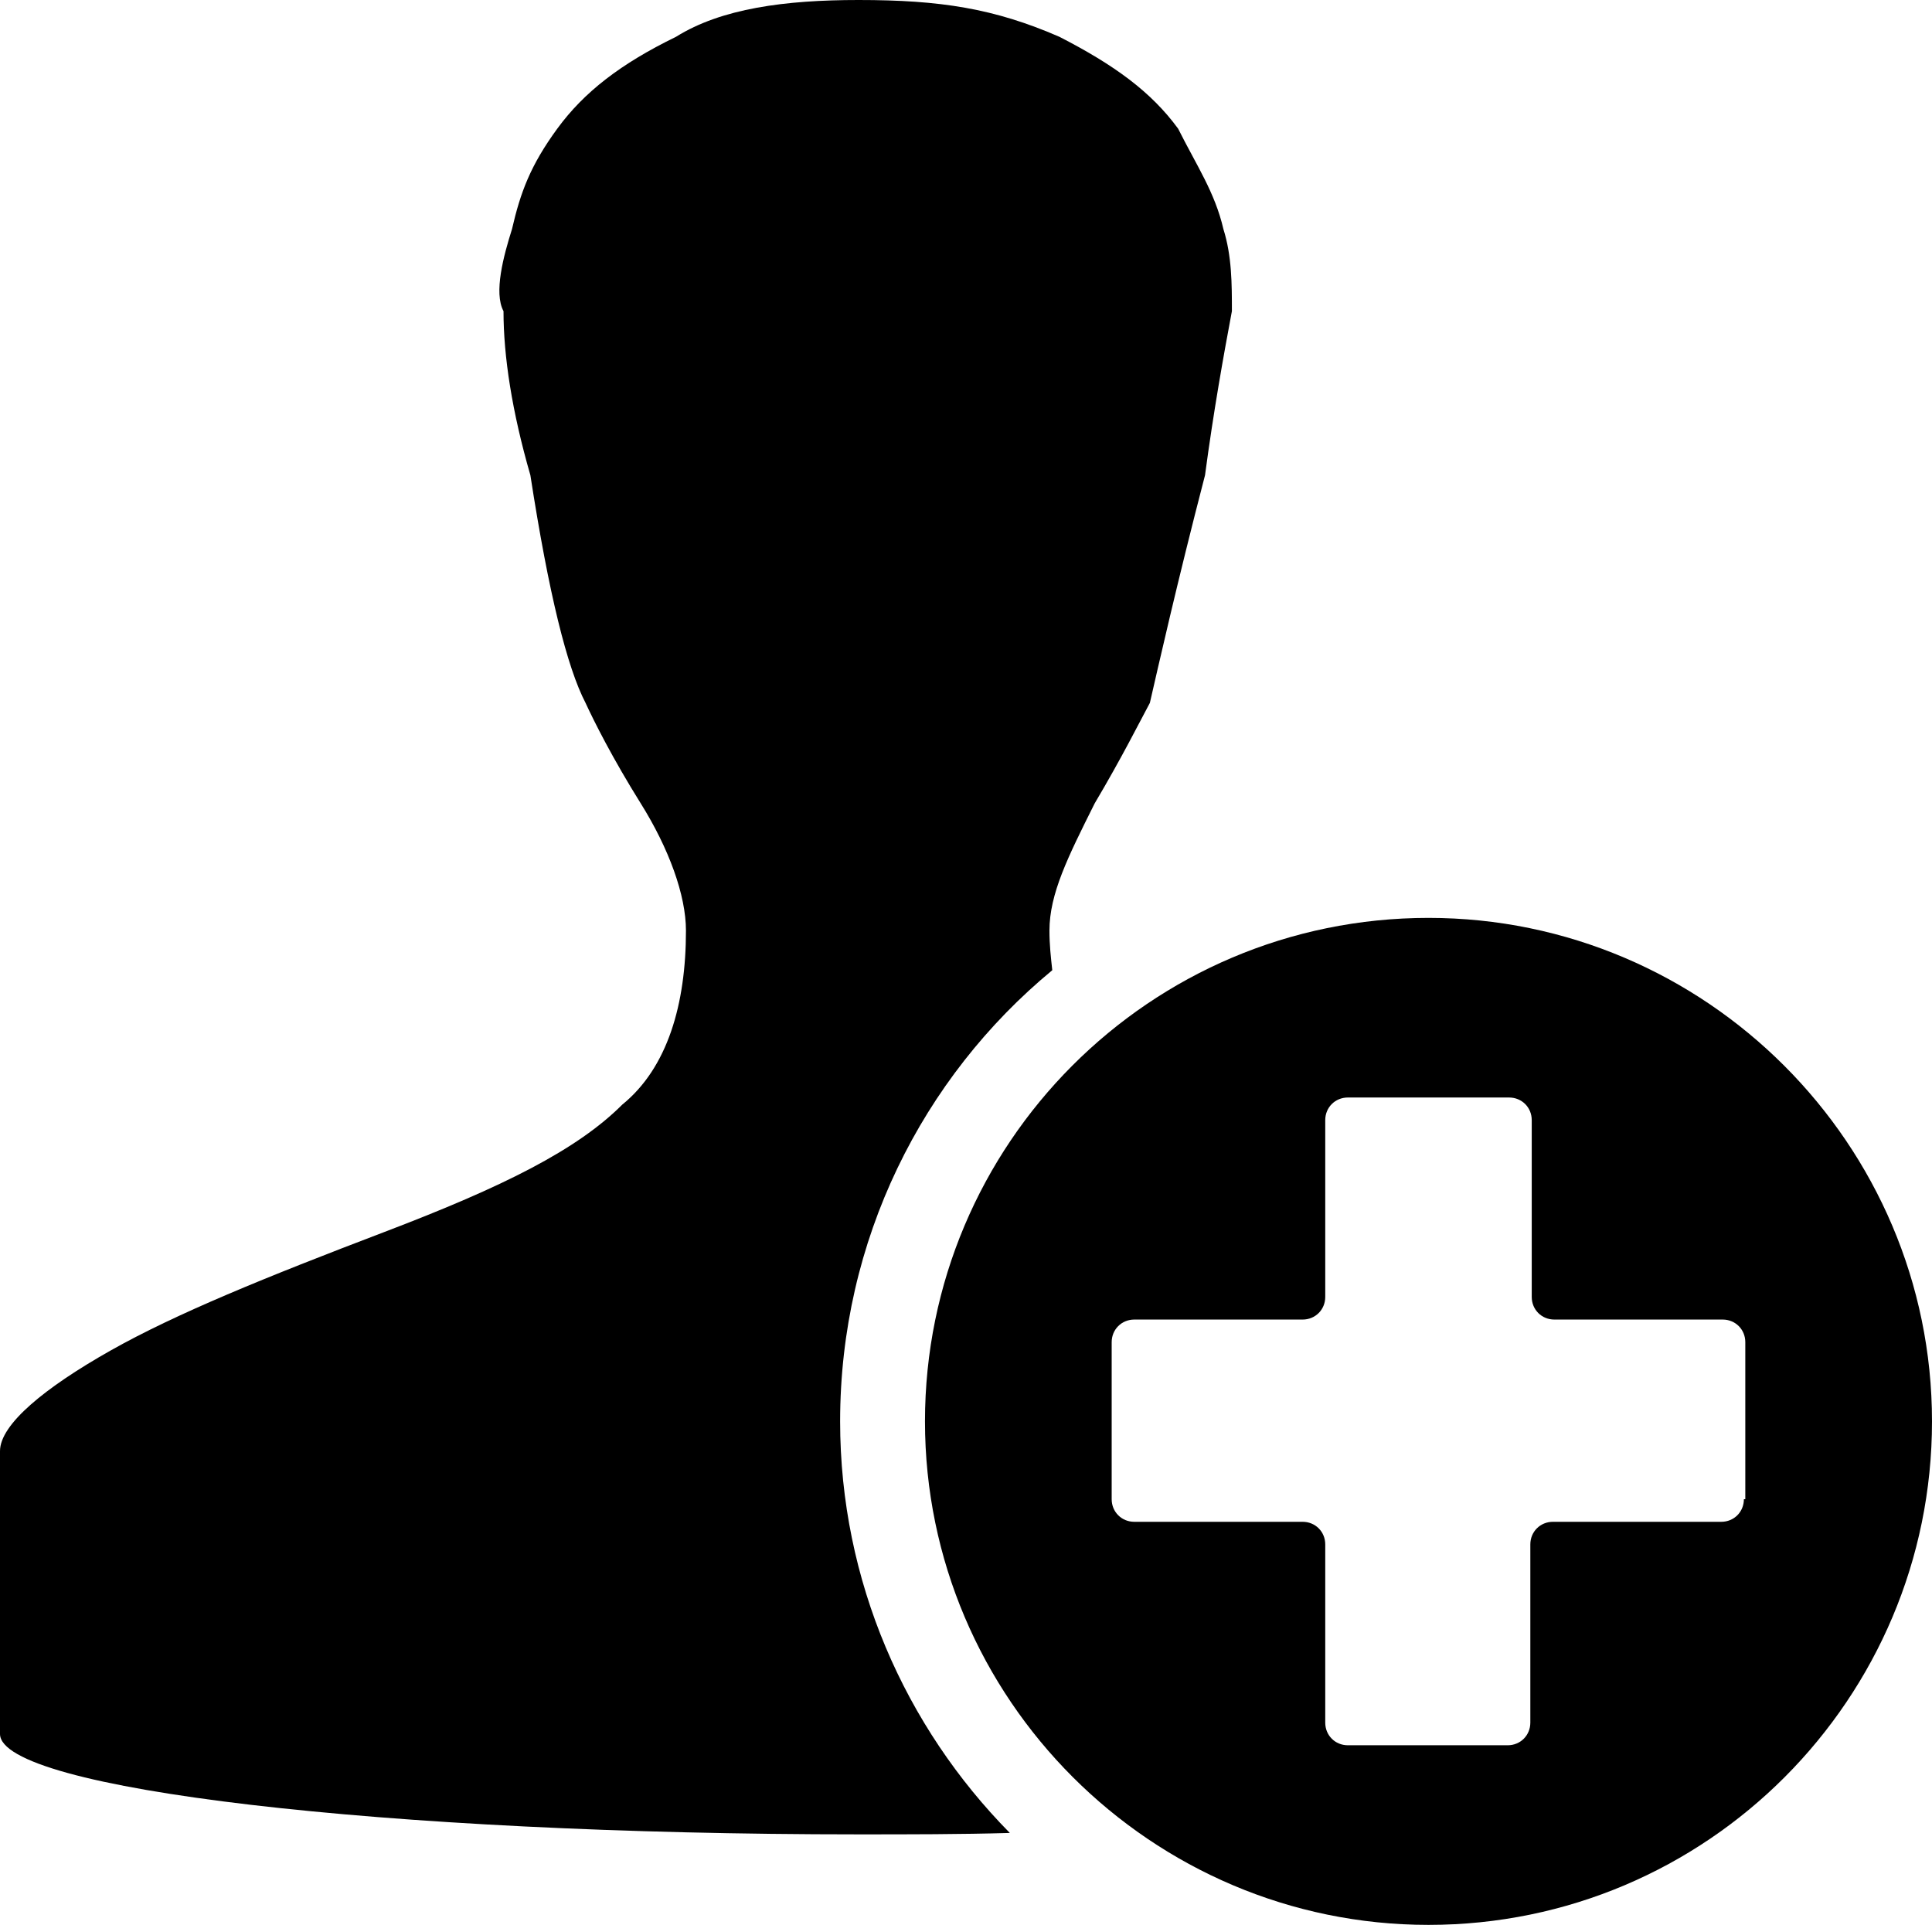 <?xml version="1.0" encoding="utf-8"?>
<svg version="1.1" id="Layer_1" xmlns="http://www.w3.org/2000/svg" xmlns:xlink="http://www.w3.org/1999/xlink" x="0px" y="0px"
	 width="136.6px" height="136.1px" viewBox="0 0 136.6 136.1" enable-background="new 0 0 136.6 136.1" xml:space="preserve">
	<path d="M59.4,100.5c0-12.8,5.8-24.3,15-31.9c-0.1-0.9-0.2-1.8-0.2-2.8c0-2.6,1.3-5.2,3.2-9c1.9-3.2,3.2-5.8,3.9-7.1
		c0.6-2.6,1.9-8.4,3.9-16.1c0.6-4.5,1.3-8.4,1.9-11.6c0-1.9,0-3.9-0.6-5.8c-0.6-2.6-1.9-4.5-3.2-7.1c-1.9-2.6-4.5-4.5-8.4-6.5
		C70.3,0.6,66.5,0,60.7,0C55.5,0,51,0.6,47.8,2.6c-3.9,1.9-6.5,3.9-8.4,6.5s-2.6,4.5-3.2,7.1c-0.6,1.9-1.3,4.5-0.6,5.8
		c0,3.2,0.6,7.1,1.9,11.6c1.3,8.4,2.6,13.6,3.9,16.1c0.6,1.3,1.9,3.9,3.9,7.1s3.2,6.5,3.2,9c0,5.2-1.3,9.7-4.5,12.3
		c-3.2,3.2-8.4,5.8-16.8,9c-8.4,3.2-14.8,5.8-19.4,8.4S0,100.7,0,102.6V122c0,0,0,0,0,0.6c0,3.9,27.1,7.1,60.7,7.1
		c3.6,0,7.2,0,10.7-0.1C64,122.1,59.4,111.8,59.4,100.5z"/>
	<path d="M101,64.9c-19.7,0-35.6,16-35.6,35.6s16,35.6,35.6,35.6c19.7,0,35.6-16,35.6-35.6S120.6,64.9,101,64.9z M123.3,106
		c0,0.9-0.7,1.6-1.6,1.6h-11.9c-0.9,0-1.6,0.7-1.6,1.6v12.6c0,0.9-0.7,1.6-1.6,1.6H95.3c-0.9,0-1.6-0.7-1.6-1.6v-12.6
		c0-0.9-0.7-1.6-1.6-1.6H80.2c-0.9,0-1.6-0.7-1.6-1.6V94.9c0-0.9,0.7-1.6,1.6-1.6h11.9c0.9,0,1.6-0.7,1.6-1.6V79.2
		c0-0.9,0.7-1.6,1.6-1.6h11.4c0.9,0,1.6,0.7,1.6,1.6v12.5c0,0.9,0.7,1.6,1.6,1.6h11.9c0.9,0,1.6,0.7,1.6,1.6V106z"/>
</svg>
